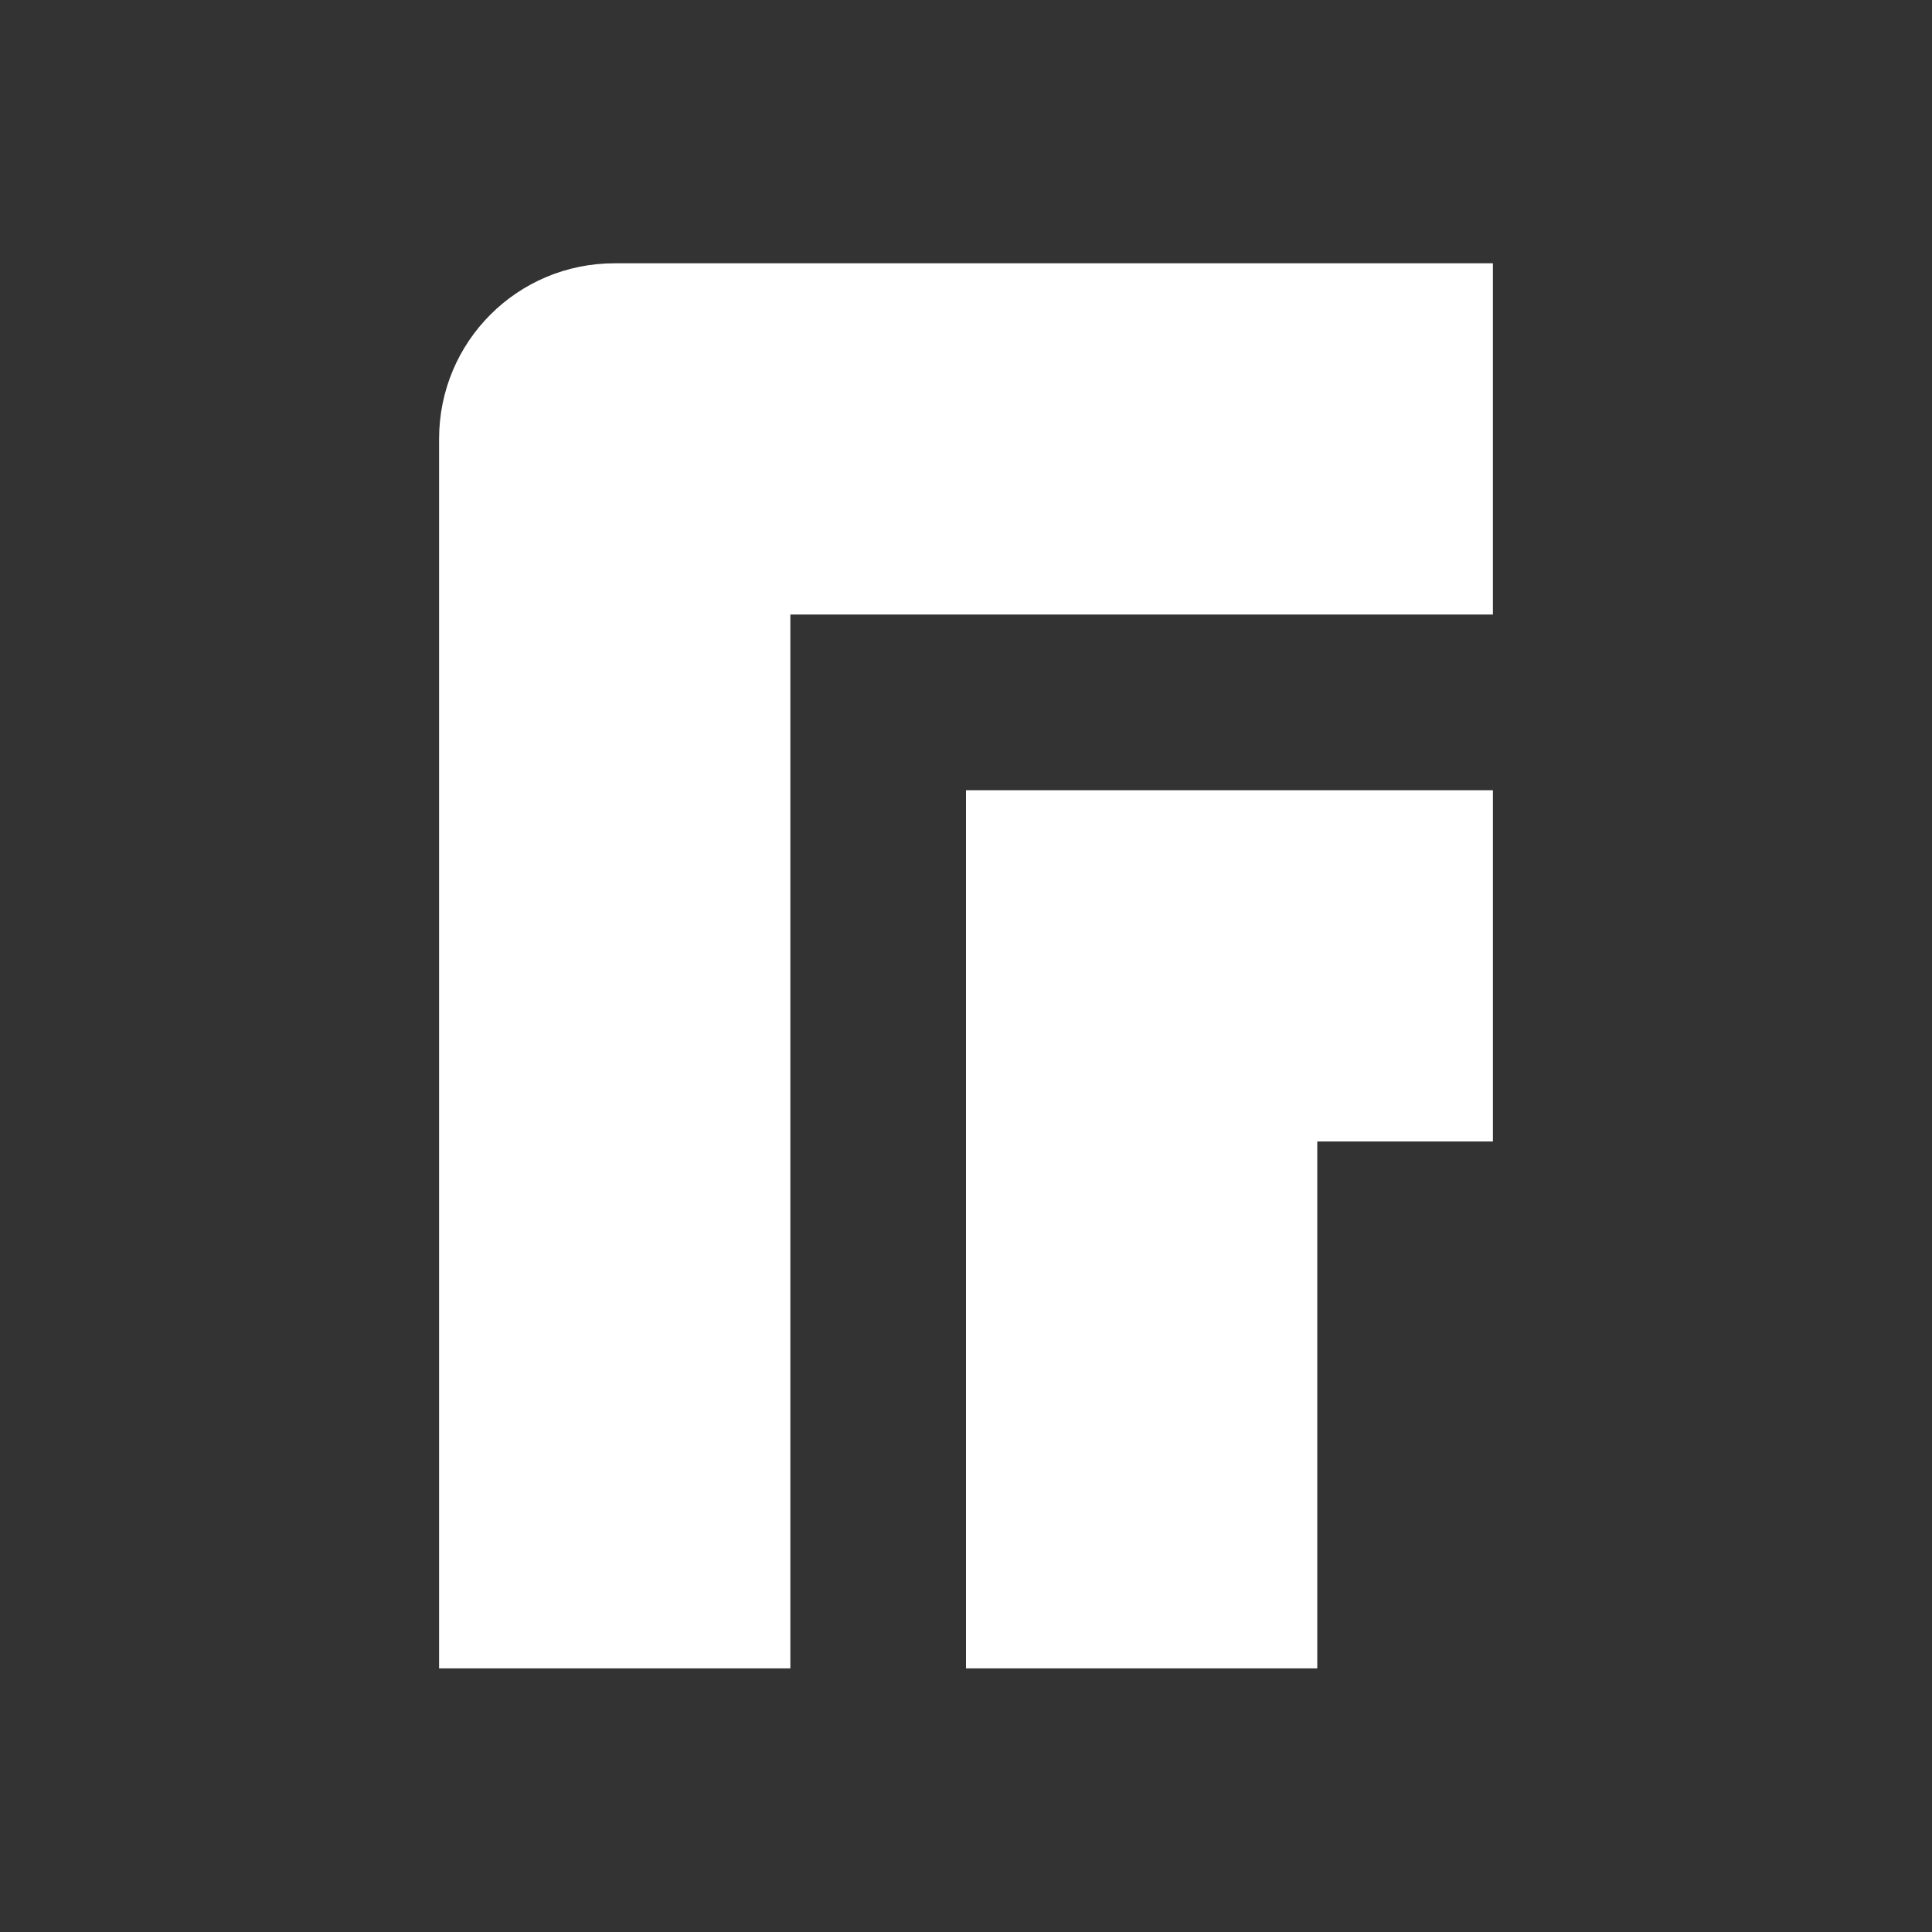 <svg viewBox="0 0 22 22" xmlns="http://www.w3.org/2000/svg"><rect x="0" y="0" width="22" height="22" fill="#333333" stroke="none"/><path transform="translate(0-.002)" d="m7 3c-1.108 0-2 0.892-2 2v14h4v-12h8v-4h-7zm4 6v10h4v-6h2v-4h-4z" fill="#fff"/></svg>
